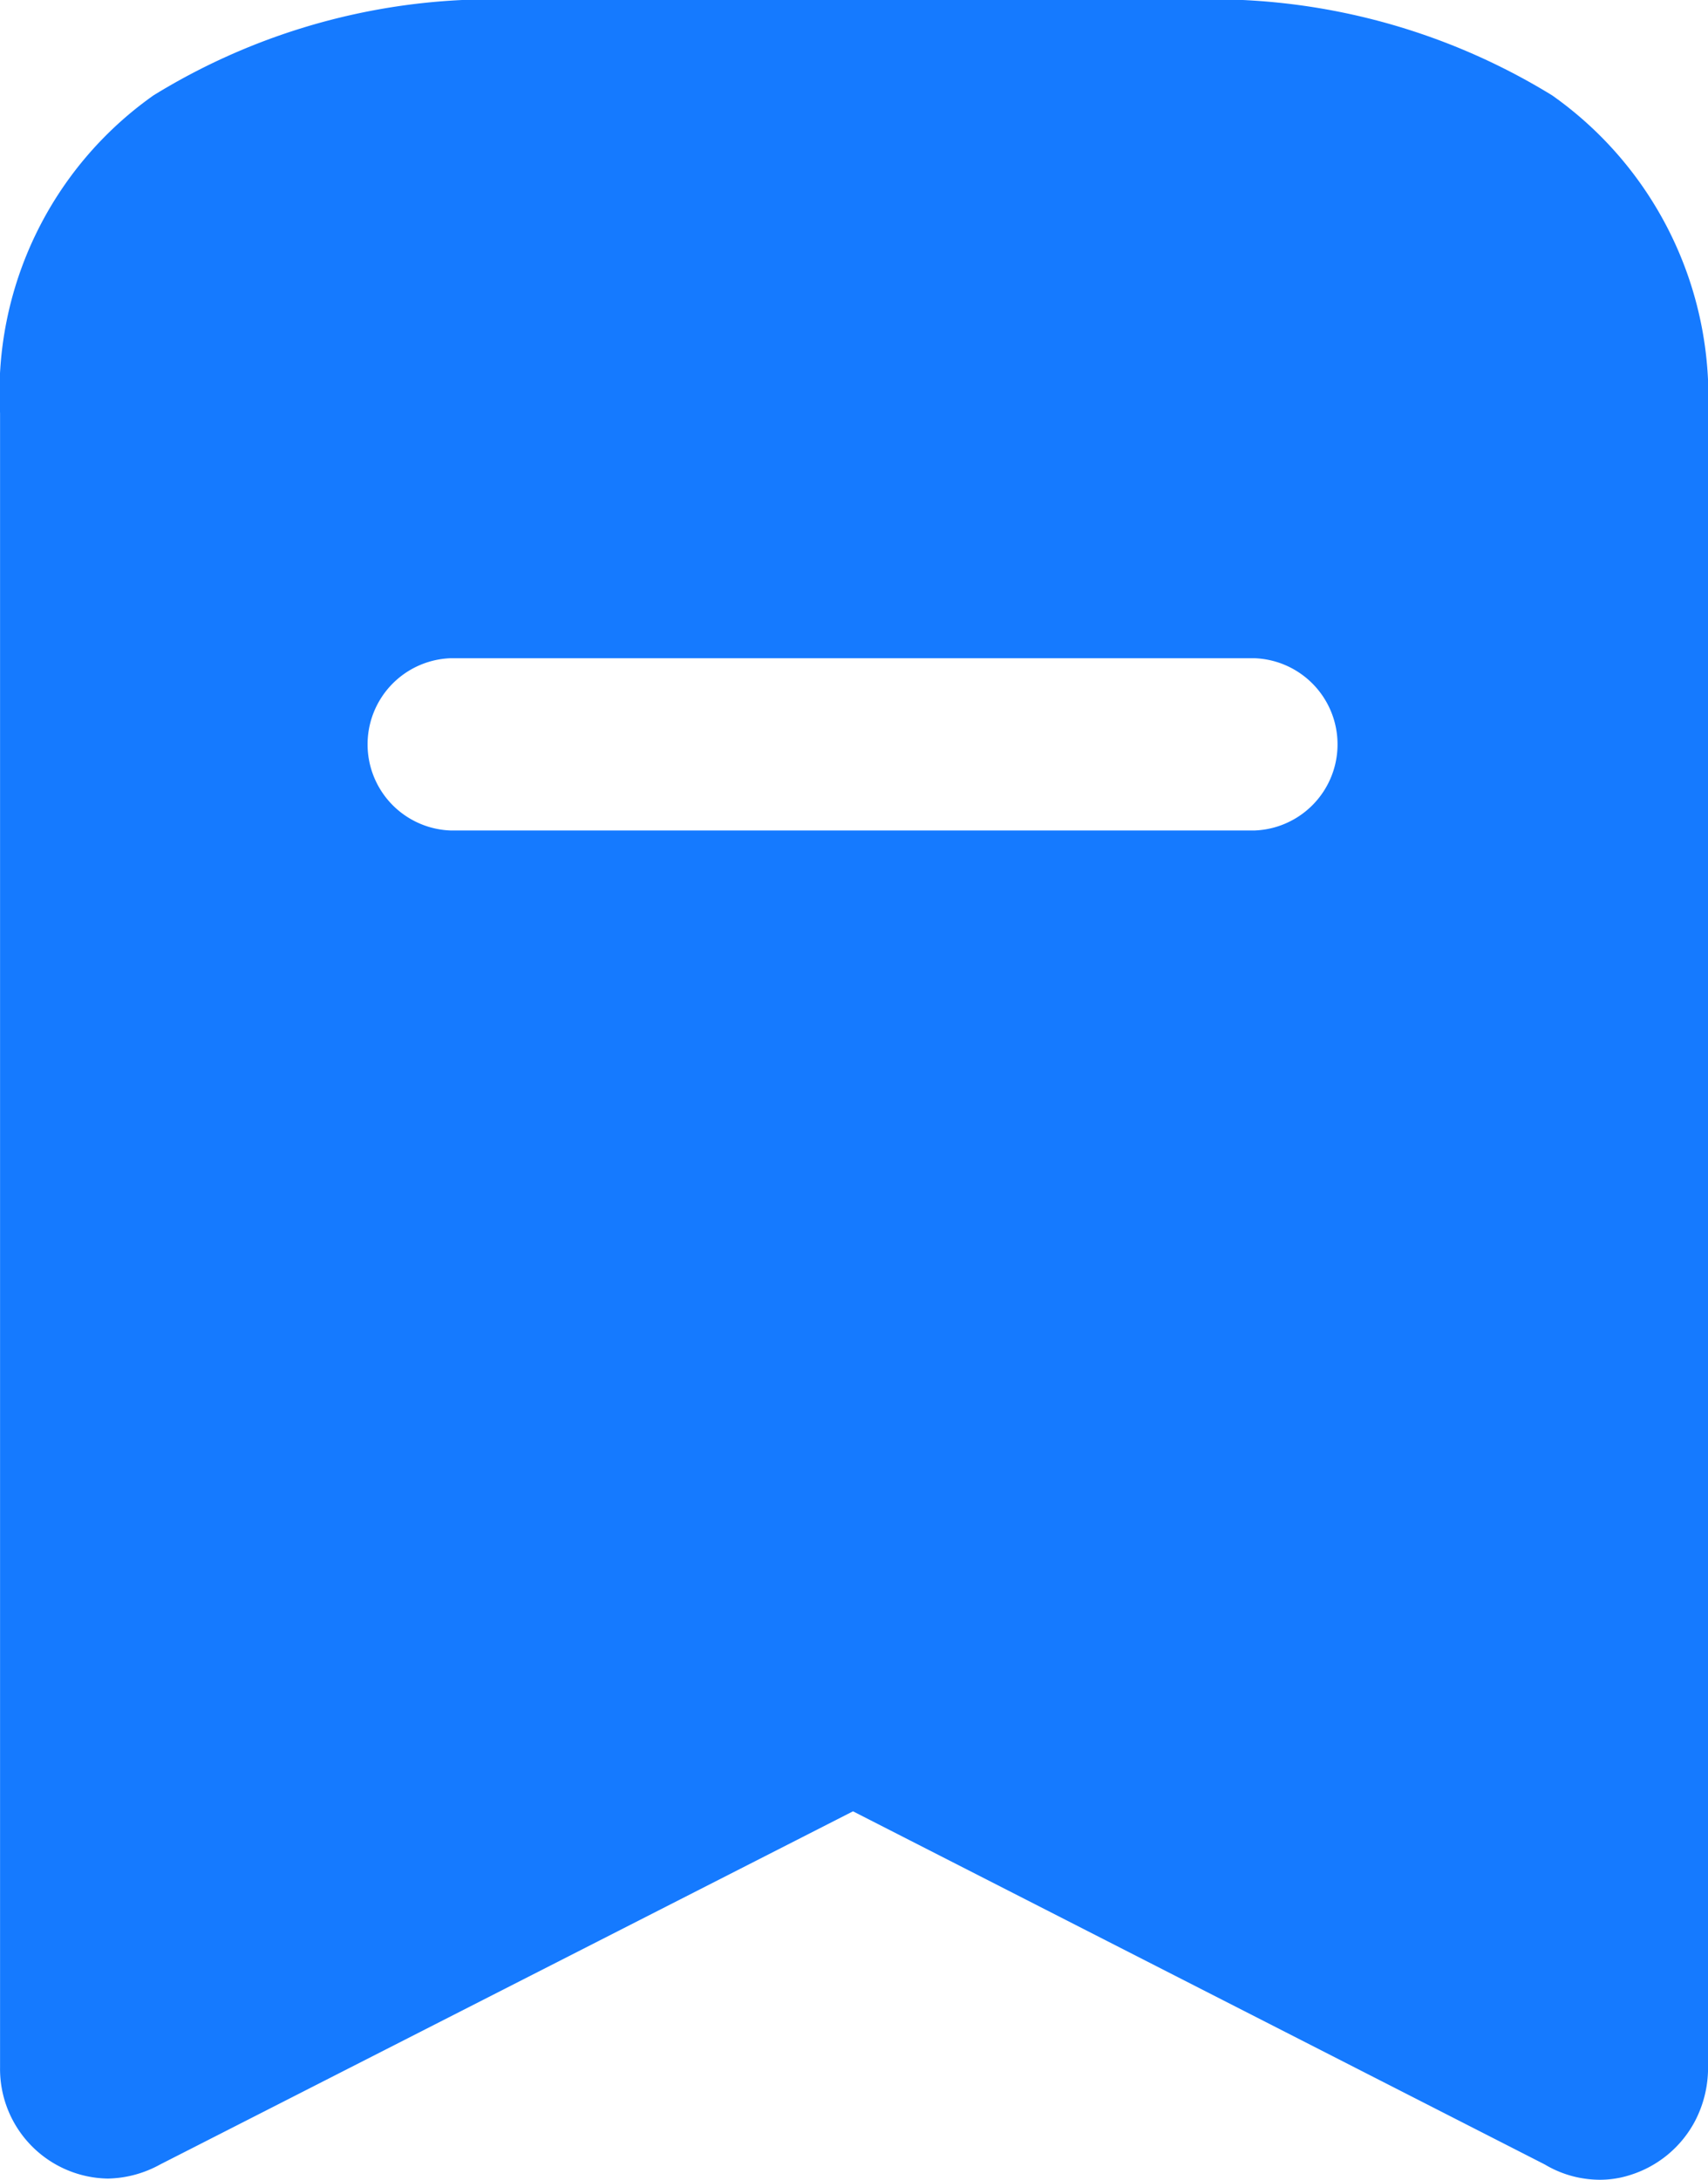 <svg xmlns="http://www.w3.org/2000/svg" width="29" height="37" viewBox="0 0 29 37"><g transform="translate(-0.178)"><g transform="translate(0)"><path d="M27.161,37a1.83,1.83,0,0,1-.934-.26L14.482,30.746,2.719,36.74a1.908,1.908,0,0,1-.889.24A1.861,1.861,0,0,1,0,35.093V7.011A6.177,6.177,0,0,1,2.605,1.619,10.981,10.981,0,0,1,8.88,0H20.064a11.028,11.028,0,0,1,6.289,1.619A6.26,6.26,0,0,1,29,7.011V35.093a1.953,1.953,0,0,1-.219.906,1.876,1.876,0,0,1-1.122.926A1.659,1.659,0,0,1,27.161,37ZM7.649,11.173a1.463,1.463,0,0,0,0,2.924H21.3a1.463,1.463,0,0,0,0-2.924Z" transform="translate(0.179 0)" fill="#157aff"/></g></g></svg>